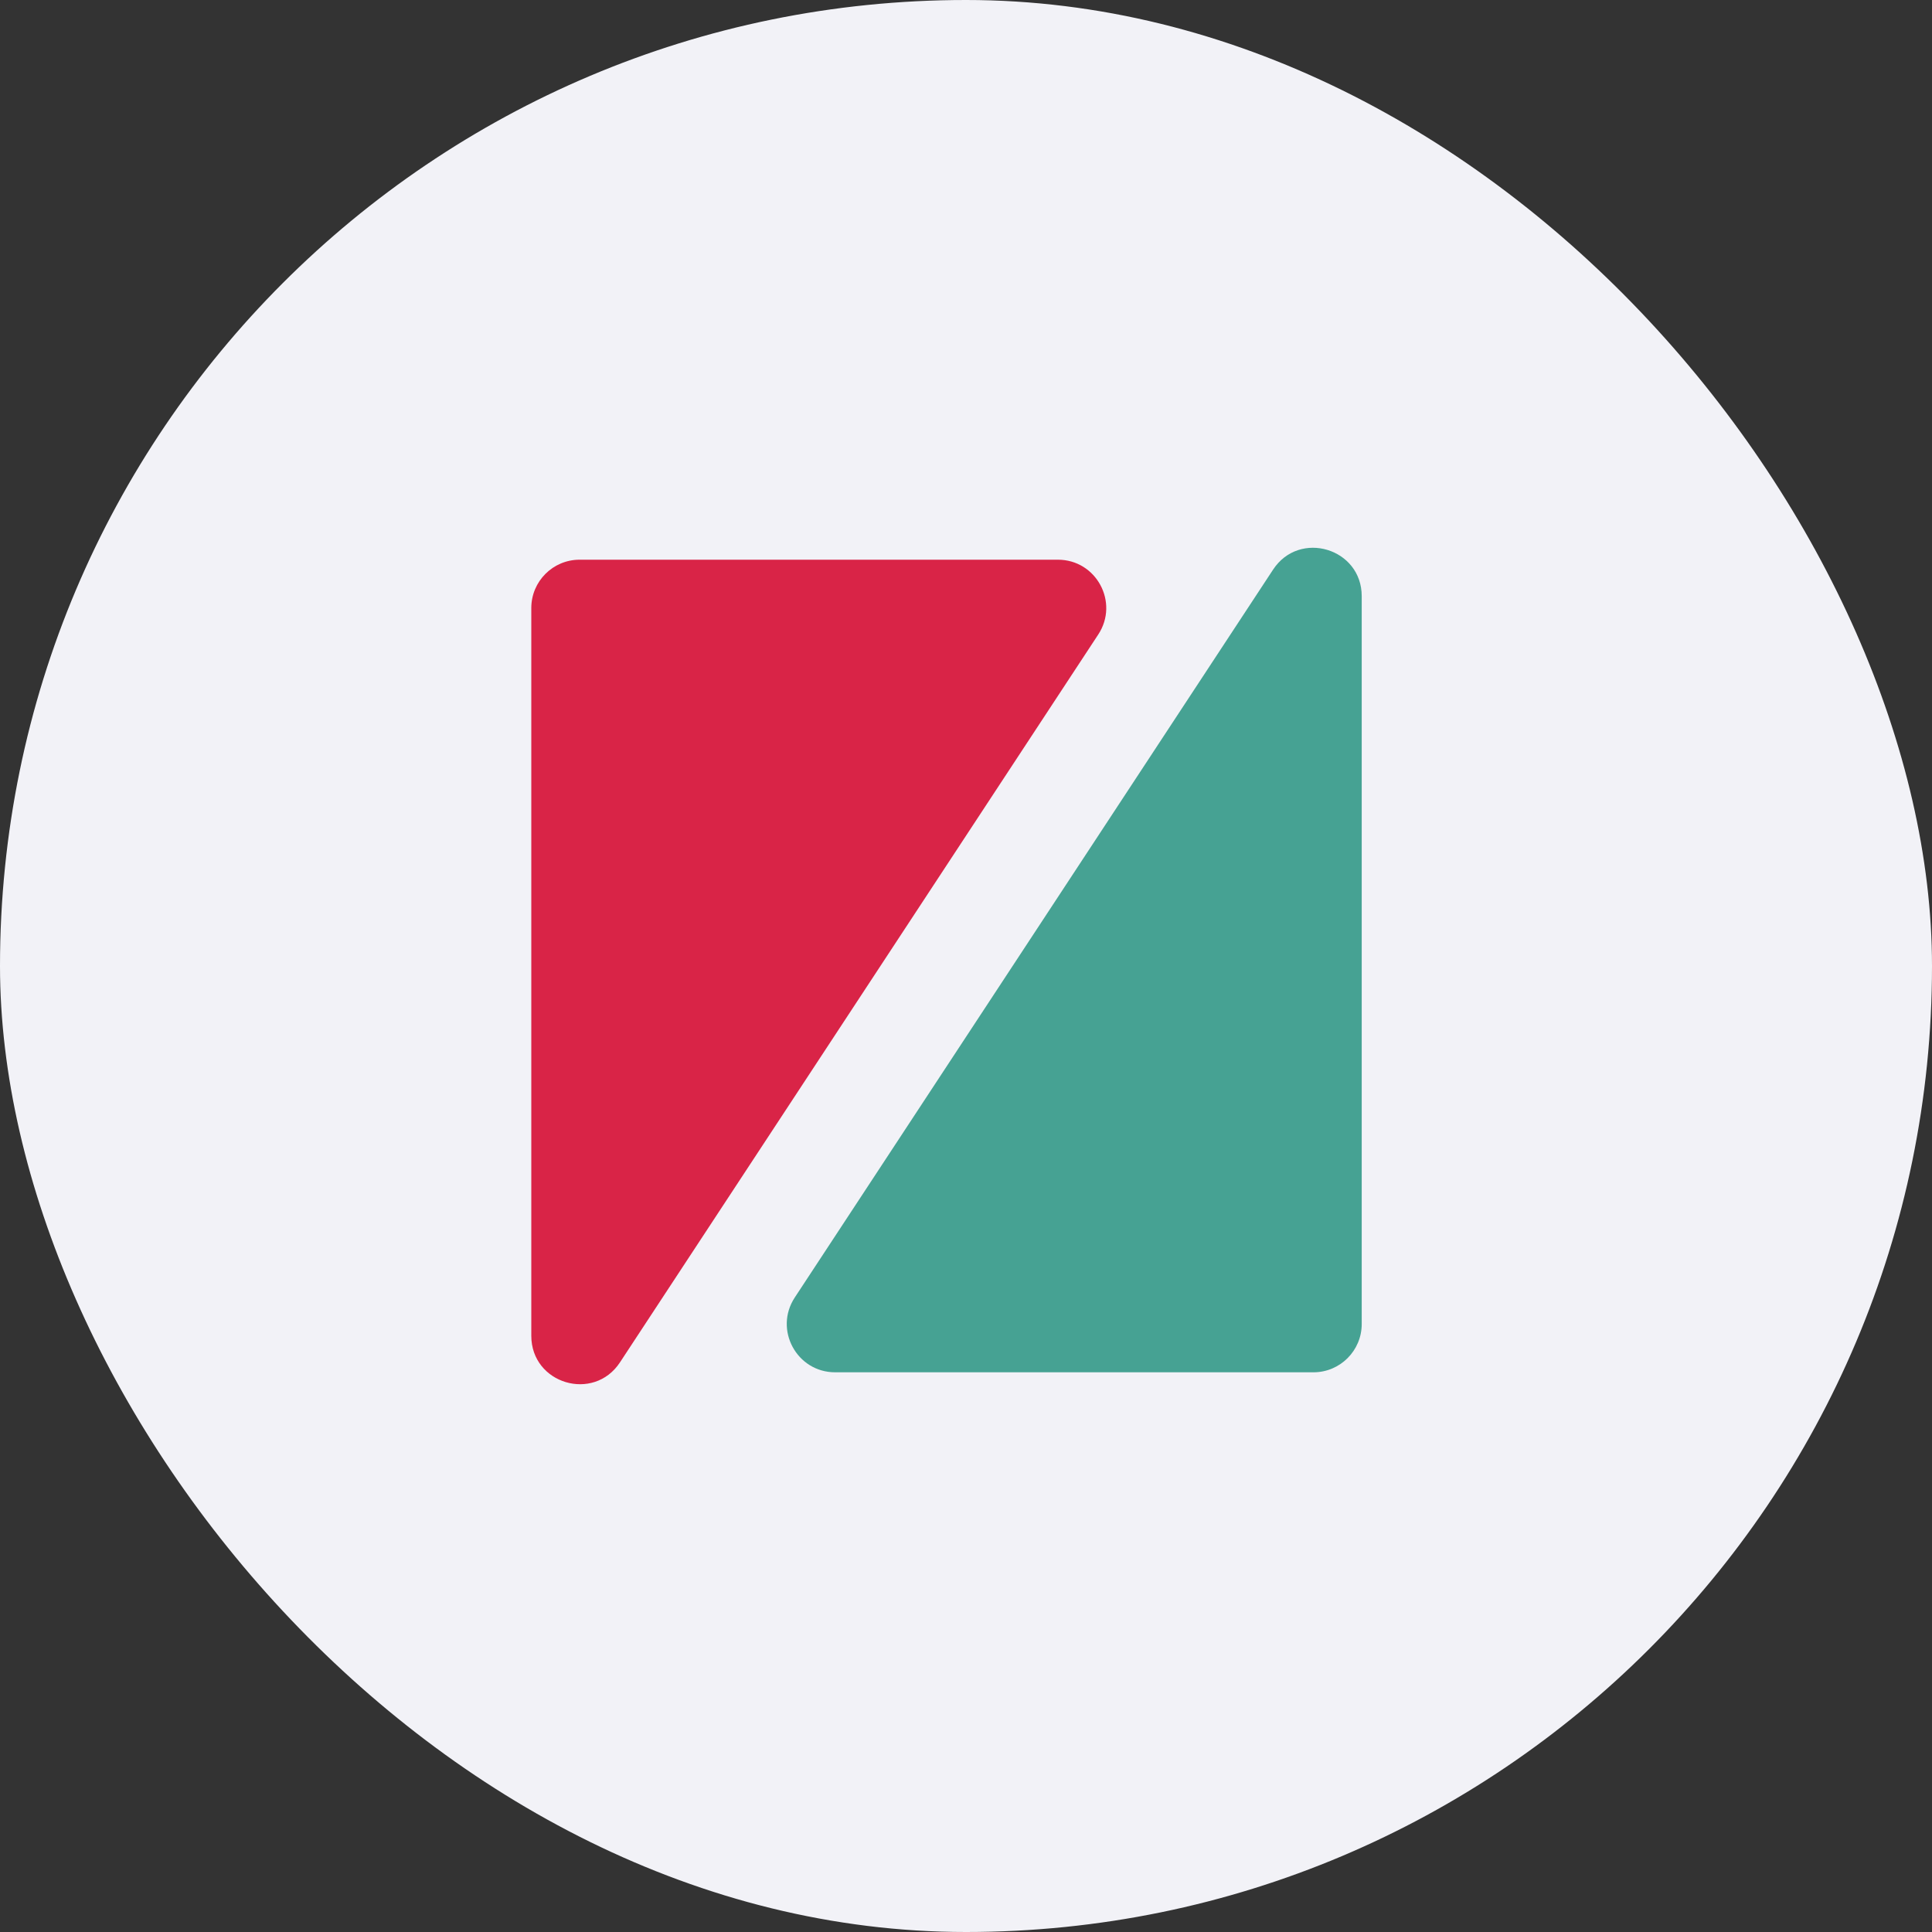 <svg width="40" height="40" viewBox="0 0 40 40" fill="none" xmlns="http://www.w3.org/2000/svg">
<rect x="0" y="0" width="40" height="40" fill="#333333" stroke="none"/>
<g clip-path="url(#clip0_312_2464)">
<path d="M0 0H40V40H0V0Z" fill="#F2F2F7"/>
<path d="M21.903 11.588H12C11.448 11.588 11 12.036 11 12.588V27.657C11 28.65 12.29 29.036 12.836 28.206L22.738 13.137C23.175 12.472 22.698 11.588 21.903 11.588Z" fill="#D92447"/>
<path d="M17.291 28.412H27.193C27.745 28.412 28.193 27.964 28.193 27.412L28.193 12.343C28.193 11.35 26.903 10.964 26.358 11.793L16.455 26.863C16.018 27.528 16.495 28.412 17.291 28.412Z" fill="#46A293"/>
</g>
<defs>
<clipPath id="clip0_312_2464">
<rect width="40" height="40" rx="20" fill="white"/>
</clipPath>
</defs>
</svg>
